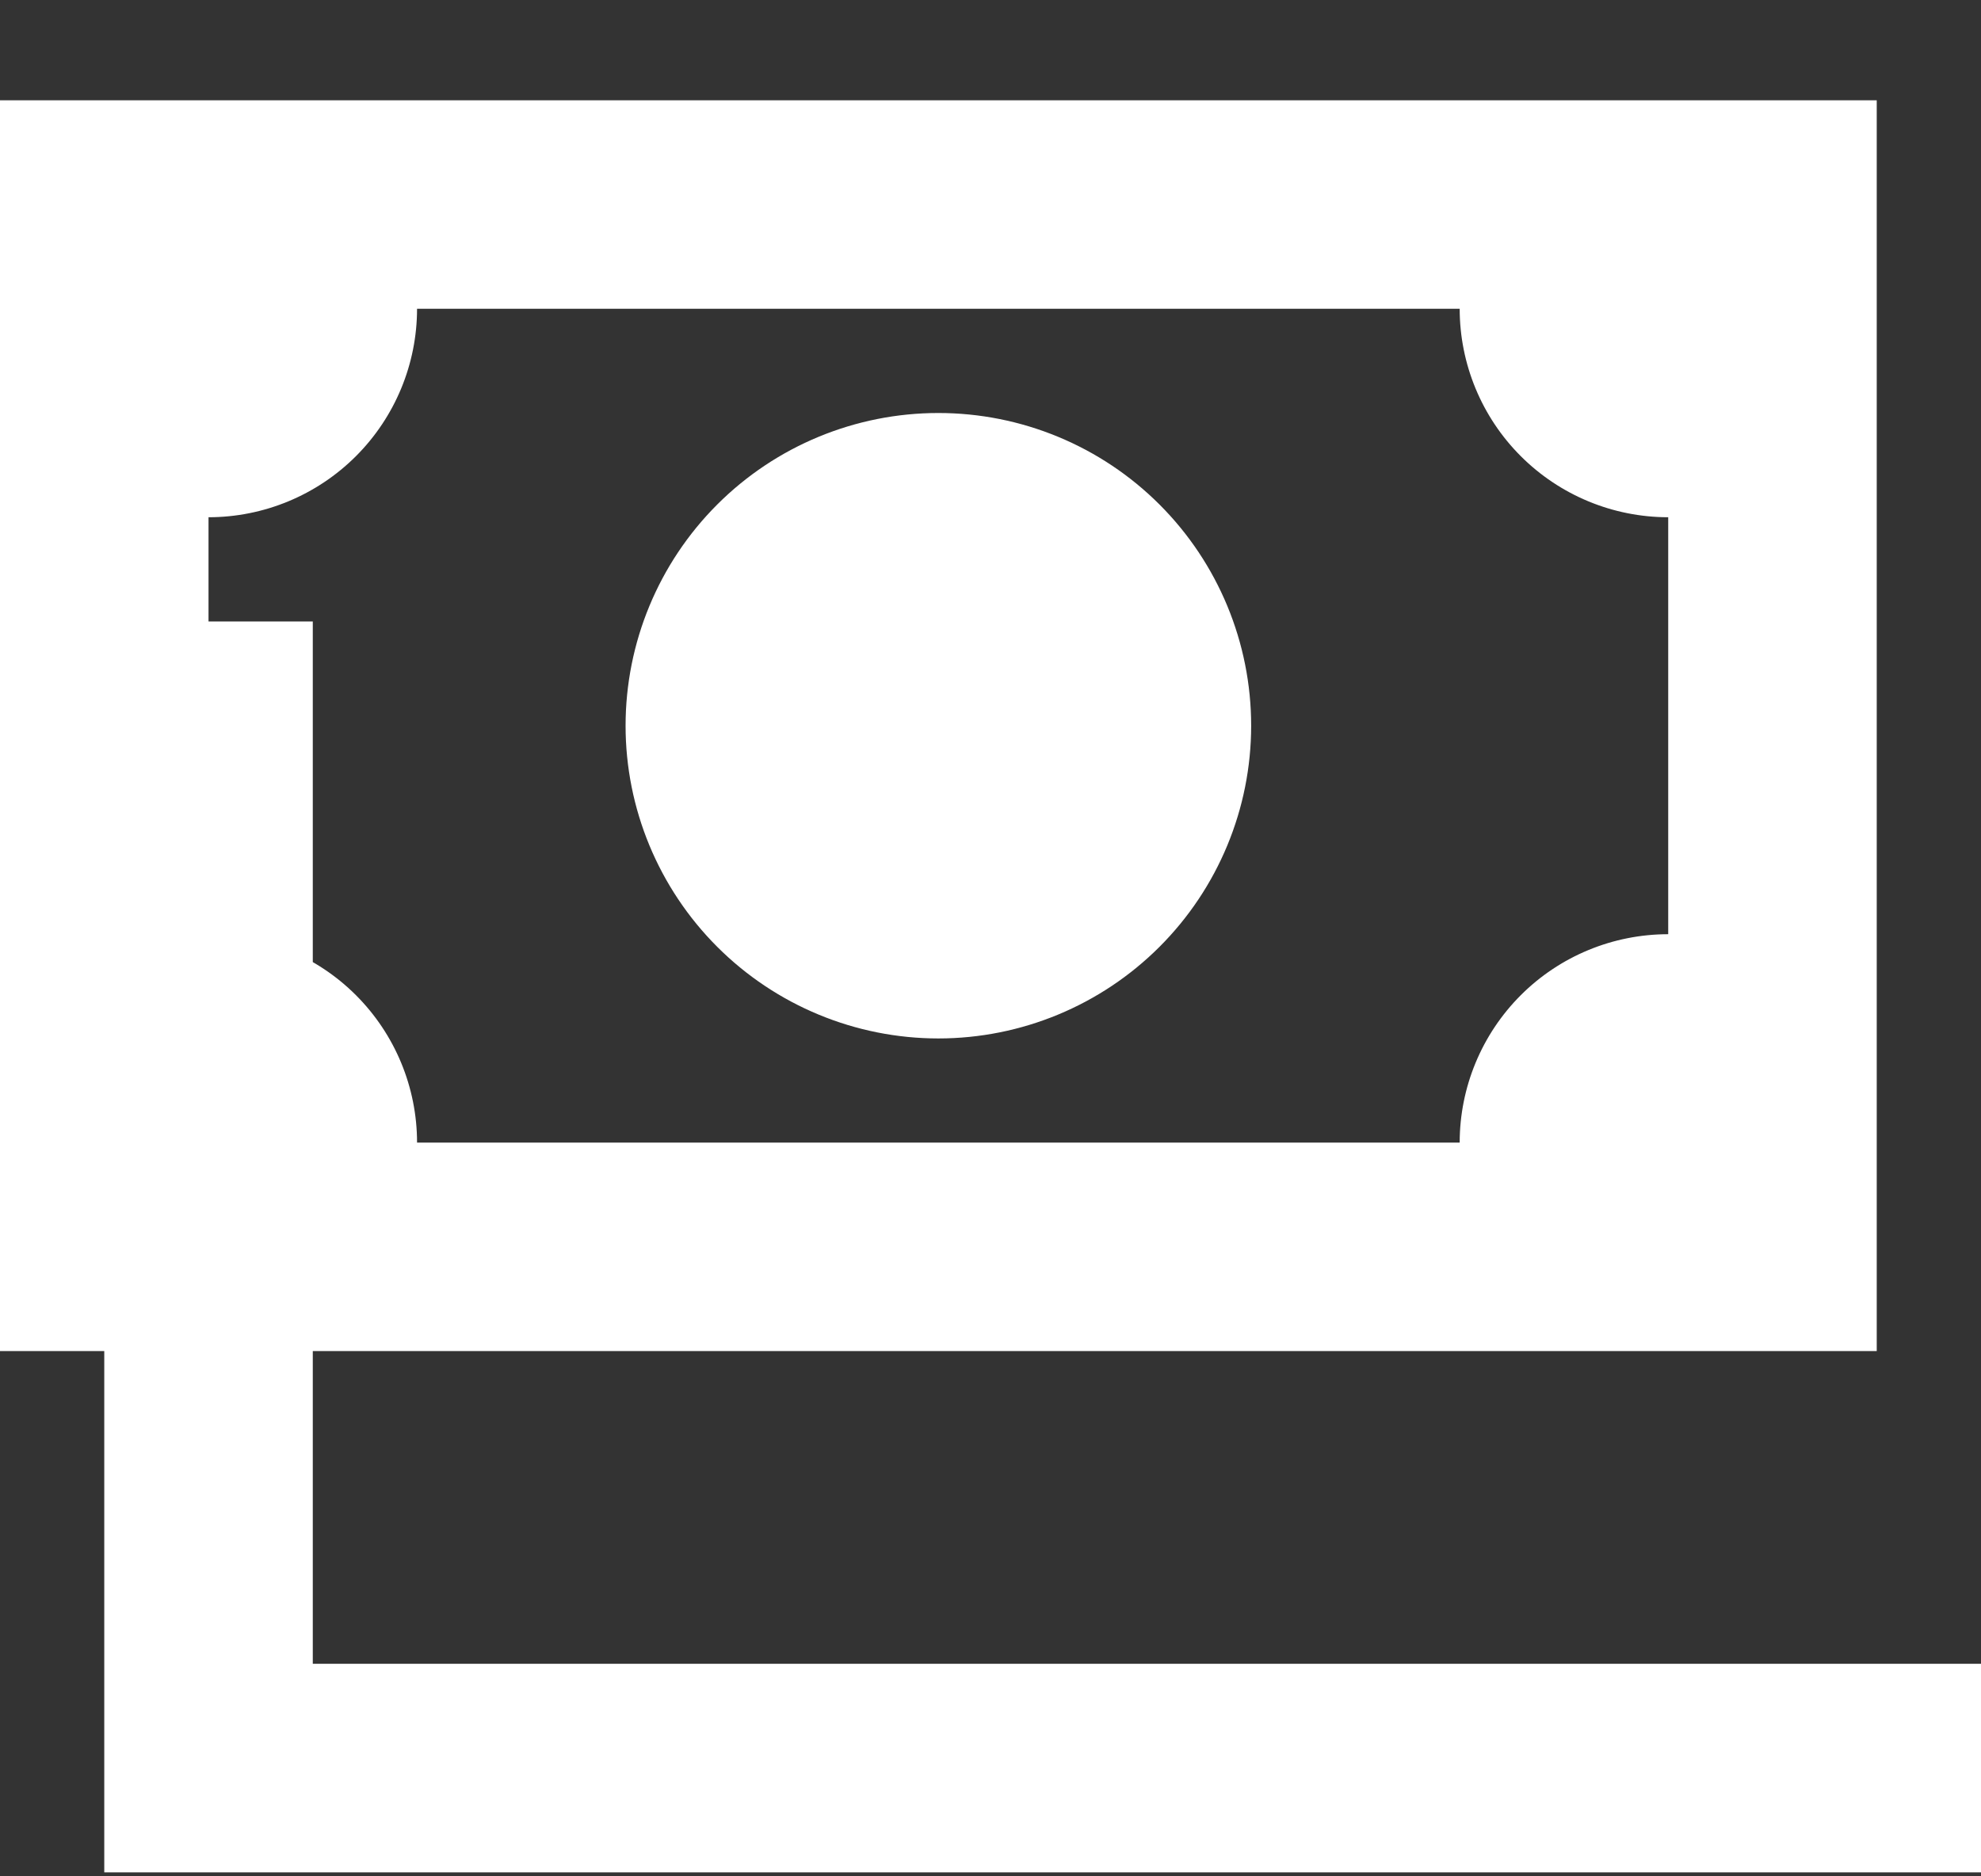 <svg width="19" height="18" viewBox="0 0 19 18" fill="none" xmlns="http://www.w3.org/2000/svg">
<rect x="0" y="0" width="19" height="18" fill="#333333" stroke="none"/>
<path d="M0 0.962H18V12.961H0V0.962ZM9 3.962C9.796 3.962 10.559 4.278 11.121 4.84C11.684 5.403 12 6.166 12 6.962C12 7.757 11.684 8.52 11.121 9.083C10.559 9.645 9.796 9.962 9 9.962C8.204 9.962 7.441 9.645 6.879 9.083C6.316 8.52 6 7.757 6 6.962C6 6.166 6.316 5.403 6.879 4.84C7.441 4.278 8.204 3.962 9 3.962M4 2.962C4 3.492 3.789 4.001 3.414 4.376C3.039 4.751 2.53 4.962 2 4.962V8.962C2.53 8.962 3.039 9.172 3.414 9.547C3.789 9.922 4 10.431 4 10.961H14C14 10.431 14.211 9.922 14.586 9.547C14.961 9.172 15.47 8.962 16 8.962V4.962C15.47 4.962 14.961 4.751 14.586 4.376C14.211 4.001 14 3.492 14 2.962H4ZM1 5.962H3V15.961H19V17.962H1V5.962Z" fill="white"/>
</svg>
